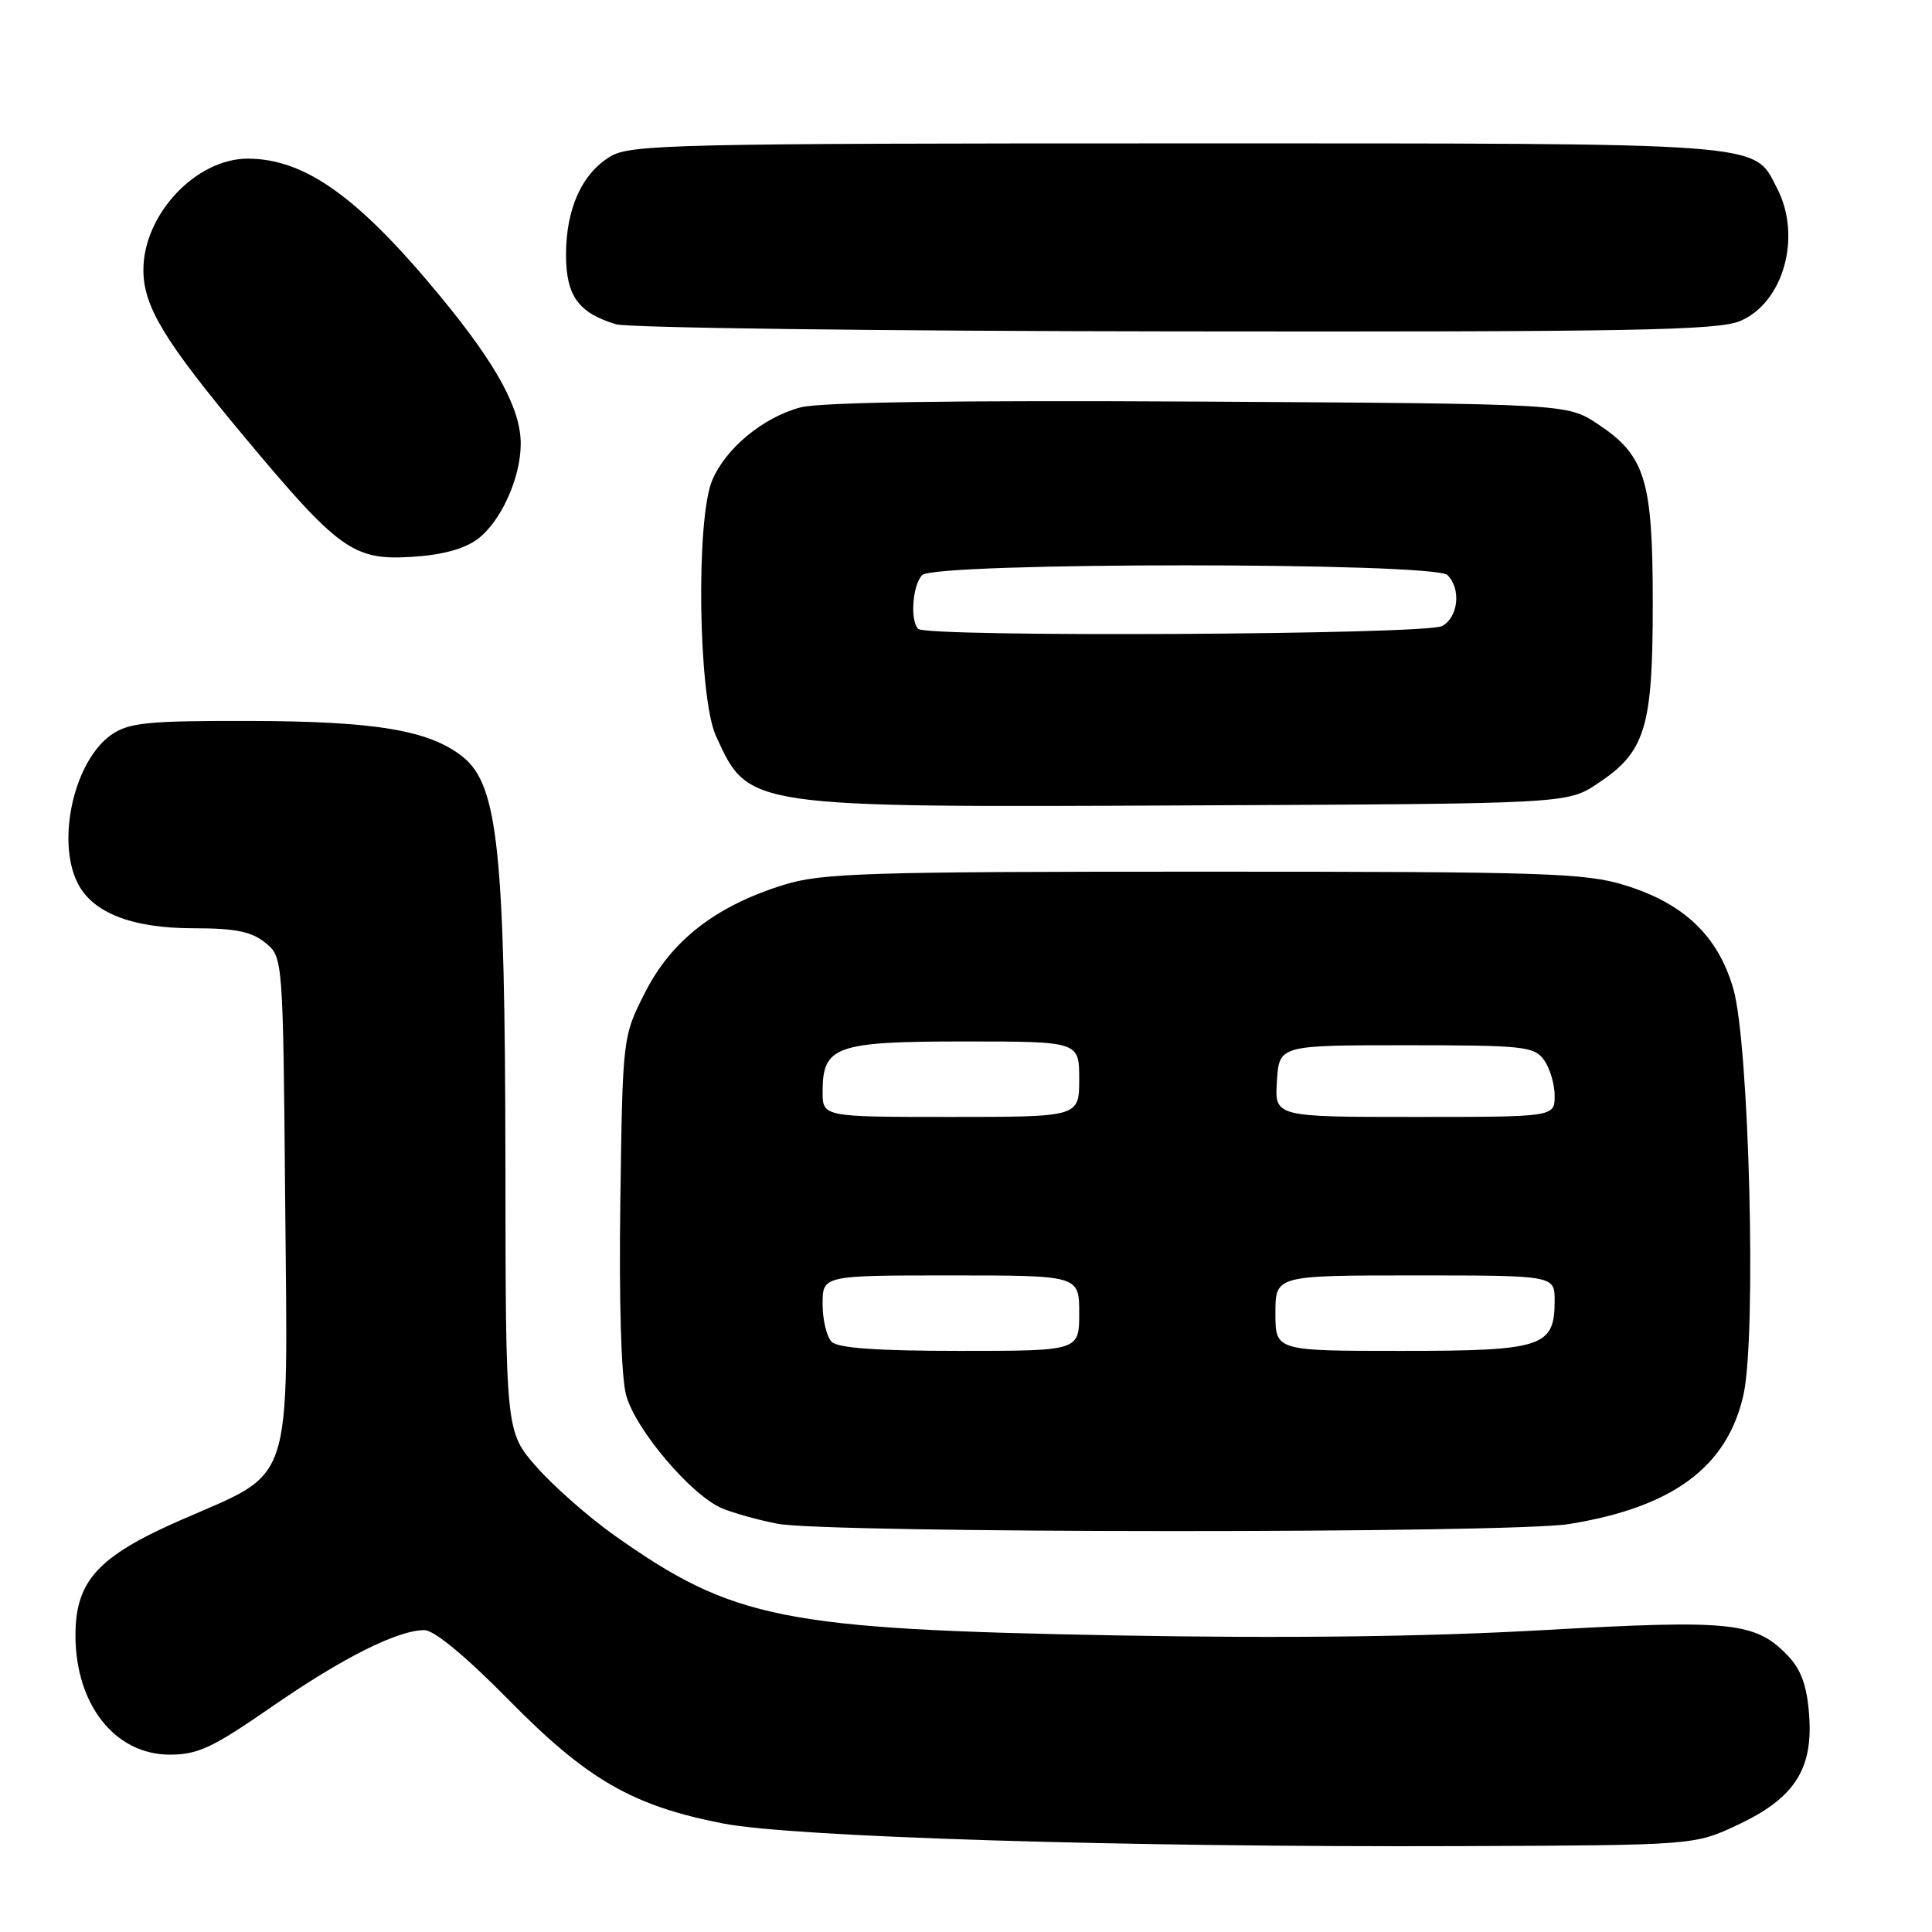 <?xml version="1.0" encoding="UTF-8" standalone="no"?>
<!DOCTYPE svg PUBLIC "-//W3C//DTD SVG 1.1//EN" "http://www.w3.org/Graphics/SVG/1.1/DTD/svg11.dtd" >
<svg xmlns="http://www.w3.org/2000/svg" xmlns:xlink="http://www.w3.org/1999/xlink" version="1.1" viewBox="0 0 256 256">
 <g >
 <path fill="currentColor"
d=" M 230.22 241.82 C 237.76 238.29 240.26 234.45 239.72 227.24 C 239.45 223.49 238.67 221.28 237.02 219.52 C 232.68 214.91 229.65 214.58 204.47 216.00 C 188.95 216.88 170.43 217.11 147.94 216.70 C 103.66 215.89 97.14 214.59 81.36 203.41 C 77.98 201.01 73.37 196.95 71.11 194.39 C 67.00 189.72 67.00 189.72 66.97 154.11 C 66.92 112.89 66.00 104.03 61.34 100.30 C 56.92 96.76 49.79 95.56 33.00 95.53 C 19.66 95.50 17.13 95.75 14.83 97.31 C 9.88 100.67 7.42 111.29 10.28 117.00 C 12.25 120.95 17.49 123.00 25.64 123.00 C 31.18 123.00 33.31 123.43 35.14 124.91 C 37.50 126.82 37.50 126.82 37.79 159.31 C 38.13 197.66 39.07 194.80 23.95 201.42 C 12.98 206.22 10.00 209.48 10.00 216.68 C 10.00 225.87 15.24 232.50 22.51 232.50 C 26.22 232.50 28.19 231.57 35.92 226.22 C 45.34 219.69 52.68 216.00 56.24 216.00 C 57.53 216.00 61.74 219.49 67.41 225.25 C 77.81 235.82 83.80 239.28 95.81 241.62 C 105.12 243.43 149.11 244.78 193.50 244.62 C 224.50 244.50 224.50 244.50 230.22 241.82 Z  M 207.93 201.94 C 221.69 199.71 228.88 194.37 231.02 184.81 C 232.76 177.03 231.79 138.31 229.67 131.00 C 227.64 124.01 223.15 119.72 215.32 117.30 C 210.05 115.67 204.79 115.50 159.50 115.50 C 114.80 115.50 108.90 115.68 103.88 117.24 C 94.90 120.02 89.03 124.56 85.52 131.42 C 82.50 137.35 82.50 137.35 82.20 159.12 C 82.01 172.41 82.31 182.43 82.96 184.85 C 84.19 189.42 91.64 198.20 95.72 199.88 C 97.25 200.51 100.53 201.42 103.00 201.90 C 109.54 203.18 200.11 203.21 207.93 201.94 Z  M 211.67 103.84 C 218.03 99.63 219.00 96.47 219.00 80.00 C 219.00 63.53 218.03 60.37 211.67 56.16 C 207.65 53.50 207.65 53.50 158.82 53.21 C 126.59 53.03 108.64 53.29 106.04 53.99 C 101.08 55.32 96.14 59.42 94.36 63.67 C 92.19 68.88 92.53 92.38 94.86 97.50 C 99.21 107.05 98.76 106.99 157.57 106.72 C 207.65 106.50 207.65 106.50 211.67 103.84 Z  M 63.23 71.47 C 66.34 69.19 69.00 63.35 69.00 58.80 C 69.00 54.19 65.85 48.39 58.47 39.42 C 47.57 26.17 40.48 21.07 32.90 21.02 C 25.99 20.98 19.00 28.40 19.00 35.77 C 19.00 40.59 21.75 45.13 32.30 57.79 C 44.88 72.87 46.80 74.26 54.52 73.79 C 58.48 73.56 61.47 72.76 63.23 71.47 Z  M 230.57 42.54 C 236.32 40.13 238.78 31.34 235.48 24.97 C 232.29 18.79 235.12 19.00 155.95 19.00 C 89.75 19.00 83.57 19.14 80.92 20.71 C 77.13 22.95 75.00 27.64 75.00 33.75 C 75.00 39.20 76.64 41.47 81.64 42.97 C 83.21 43.44 116.58 43.87 155.78 43.91 C 216.24 43.99 227.60 43.78 230.57 42.54 Z  M 110.20 177.80 C 109.54 177.14 109.00 174.89 109.00 172.80 C 109.00 169.00 109.00 169.00 126.00 169.00 C 143.00 169.00 143.00 169.00 143.00 174.00 C 143.00 179.00 143.00 179.00 127.20 179.00 C 116.24 179.00 111.03 178.63 110.20 177.80 Z  M 169.00 174.00 C 169.00 169.00 169.00 169.00 187.50 169.00 C 206.00 169.00 206.00 169.00 206.00 172.35 C 206.00 178.49 204.43 179.00 185.67 179.00 C 169.00 179.00 169.00 179.00 169.00 174.00 Z  M 109.00 144.65 C 109.00 138.61 110.71 138.00 127.83 138.00 C 143.00 138.00 143.00 138.00 143.00 143.00 C 143.00 148.00 143.00 148.00 126.00 148.00 C 109.00 148.00 109.00 148.00 109.00 144.65 Z  M 169.20 143.25 C 169.50 138.50 169.50 138.50 186.33 138.50 C 201.84 138.50 203.28 138.65 204.58 140.44 C 205.36 141.51 206.00 143.65 206.00 145.19 C 206.00 148.00 206.00 148.00 187.45 148.00 C 168.89 148.00 168.89 148.00 169.20 143.25 Z  M 121.67 83.33 C 120.56 82.23 120.92 77.48 122.20 76.20 C 123.92 74.48 190.08 74.48 191.80 76.20 C 193.64 78.04 193.23 81.81 191.07 82.96 C 188.92 84.11 122.80 84.46 121.67 83.33 Z "/>
</g>
</svg>